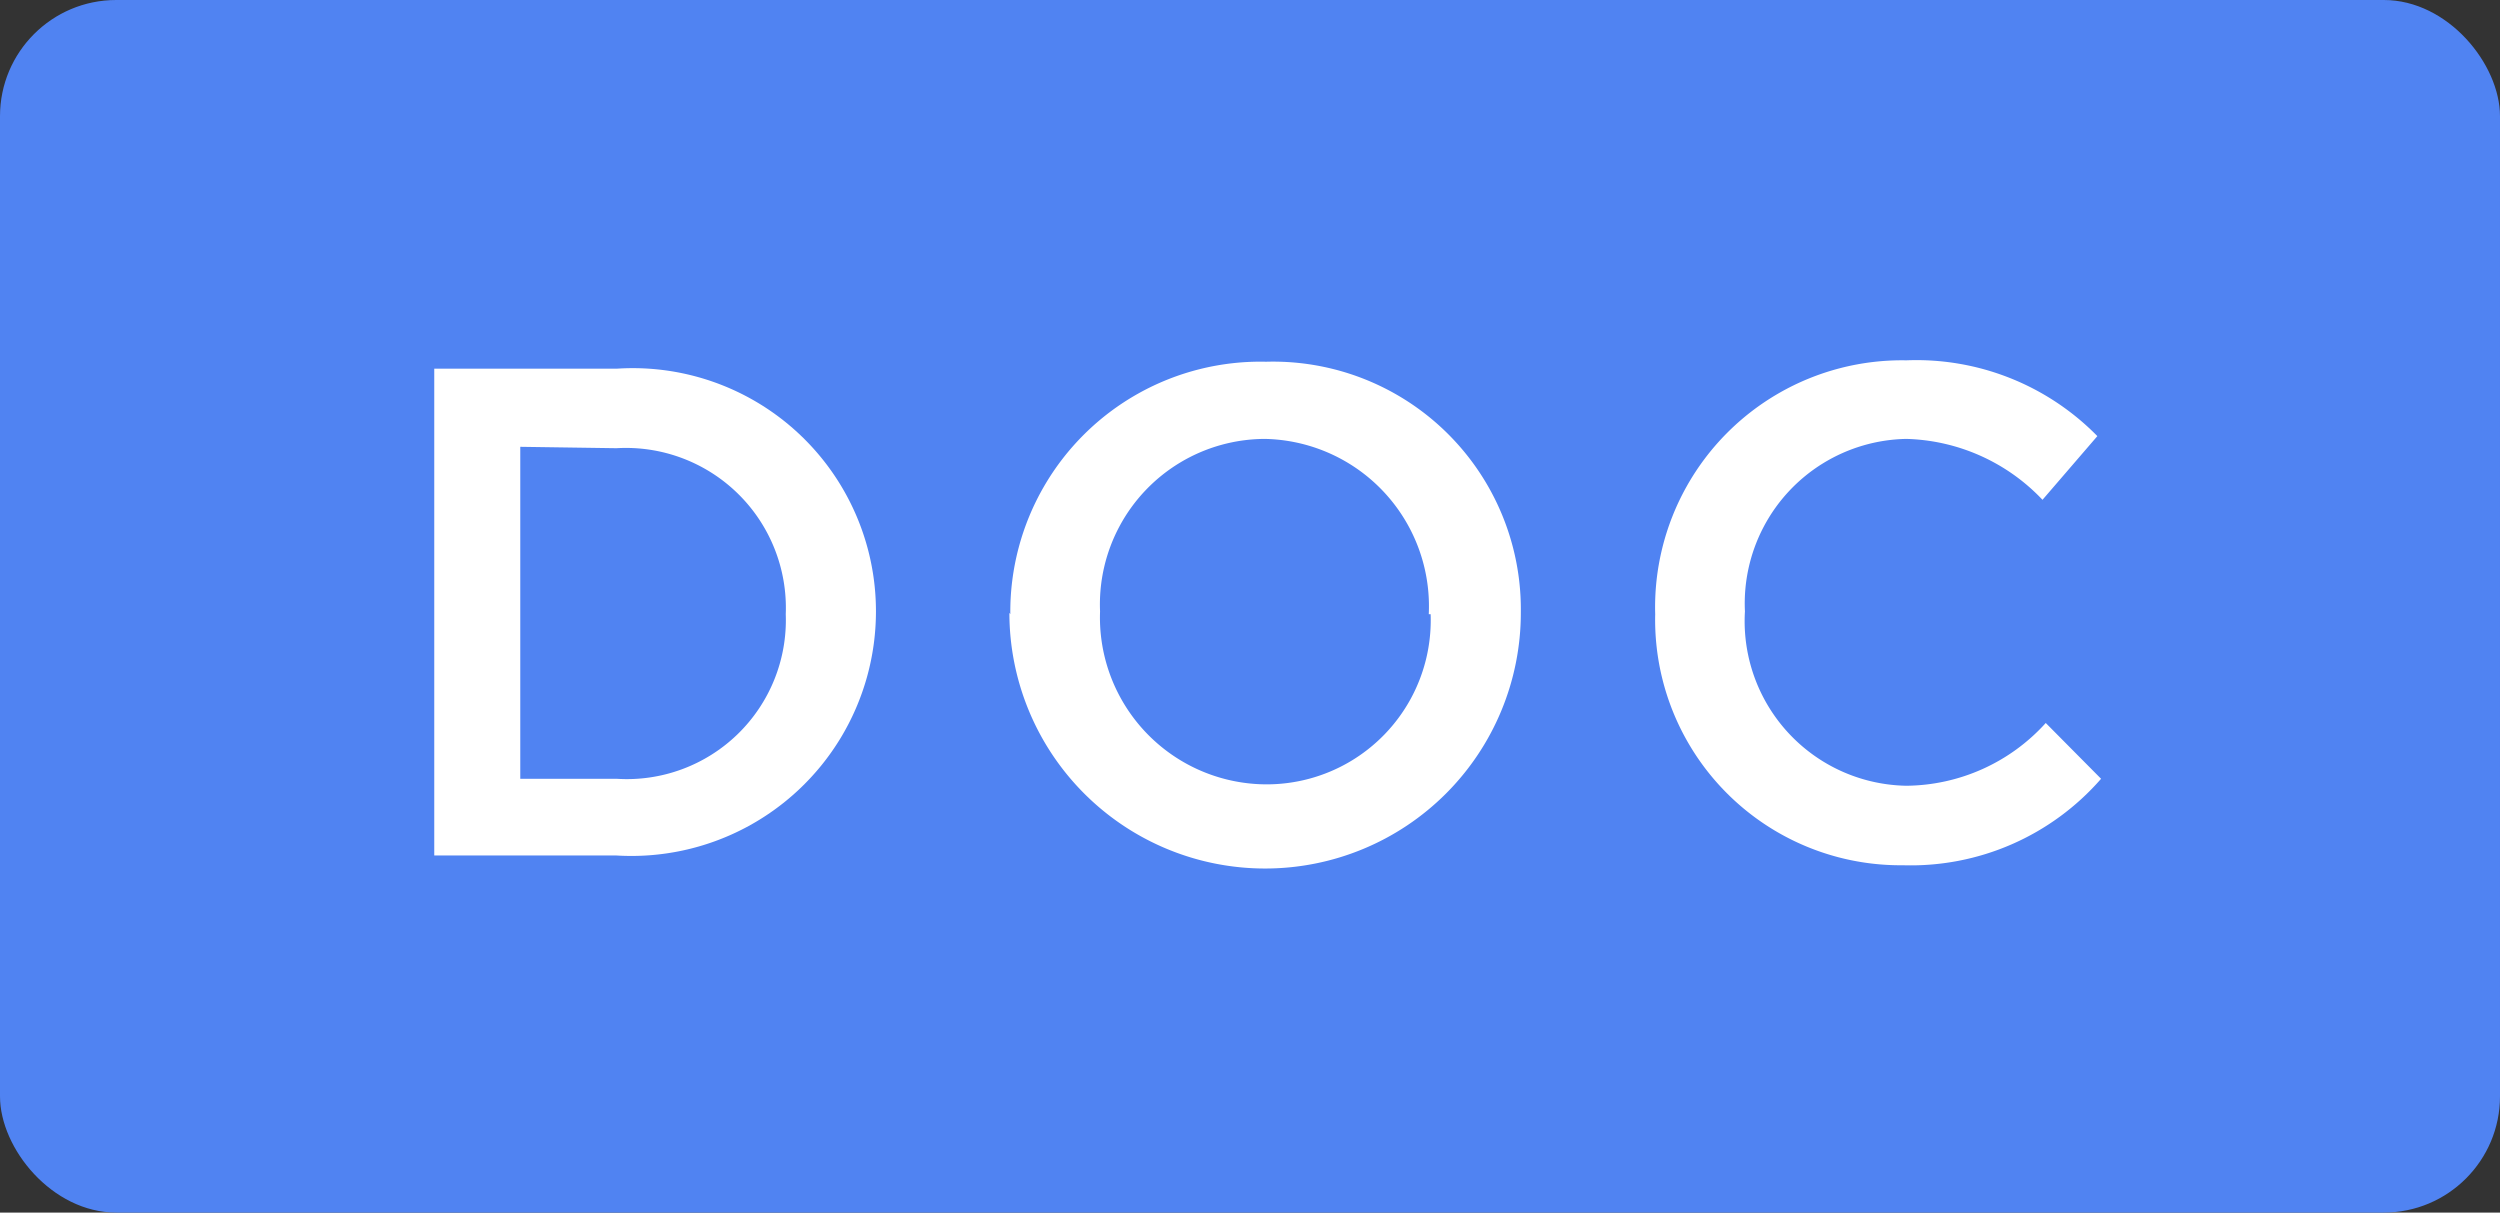 <svg xmlns="http://www.w3.org/2000/svg" viewBox="0 0 53.77 26.08"><rect x="0" y="0" width="53.77" height="26.08" fill="#333333" stroke="none"/><g id="Layer_2" data-name="Layer 2"><g id="icons"><rect style="fill:#5083f2;" width="53.77" height="26.08" rx="2.5"/><path style="fill:#fff;" d="M9.34,7.93h3.92a5.23,5.23,0,0,1,5.58,5.22v0a5.26,5.26,0,0,1-5.58,5.25H9.34Zm1.85,1.68v7.14h2.07a3.42,3.42,0,0,0,3.64-3.54v0a3.44,3.44,0,0,0-3.64-3.57Z"/><path style="fill:#fff;" d="M21.73,13.21v0a5.38,5.38,0,0,1,5.5-5.43,5.33,5.33,0,0,1,5.48,5.4v0a5.49,5.49,0,0,1-11,0Zm9,0v0A3.6,3.6,0,0,0,27.2,9.44a3.56,3.56,0,0,0-3.54,3.71v0a3.59,3.59,0,0,0,3.57,3.72A3.53,3.53,0,0,0,30.77,13.21Z"/><path style="fill:#fff;" d="M35.6,13.21v0A5.31,5.31,0,0,1,41,7.75a5.45,5.45,0,0,1,4.11,1.63l-1.18,1.37A4.18,4.18,0,0,0,41,9.44a3.54,3.54,0,0,0-3.47,3.71v0A3.54,3.54,0,0,0,41,16.9a4.09,4.09,0,0,0,3-1.35l1.19,1.2a5.43,5.43,0,0,1-4.26,1.86A5.28,5.28,0,0,1,35.6,13.21Z"/></g></g></svg>